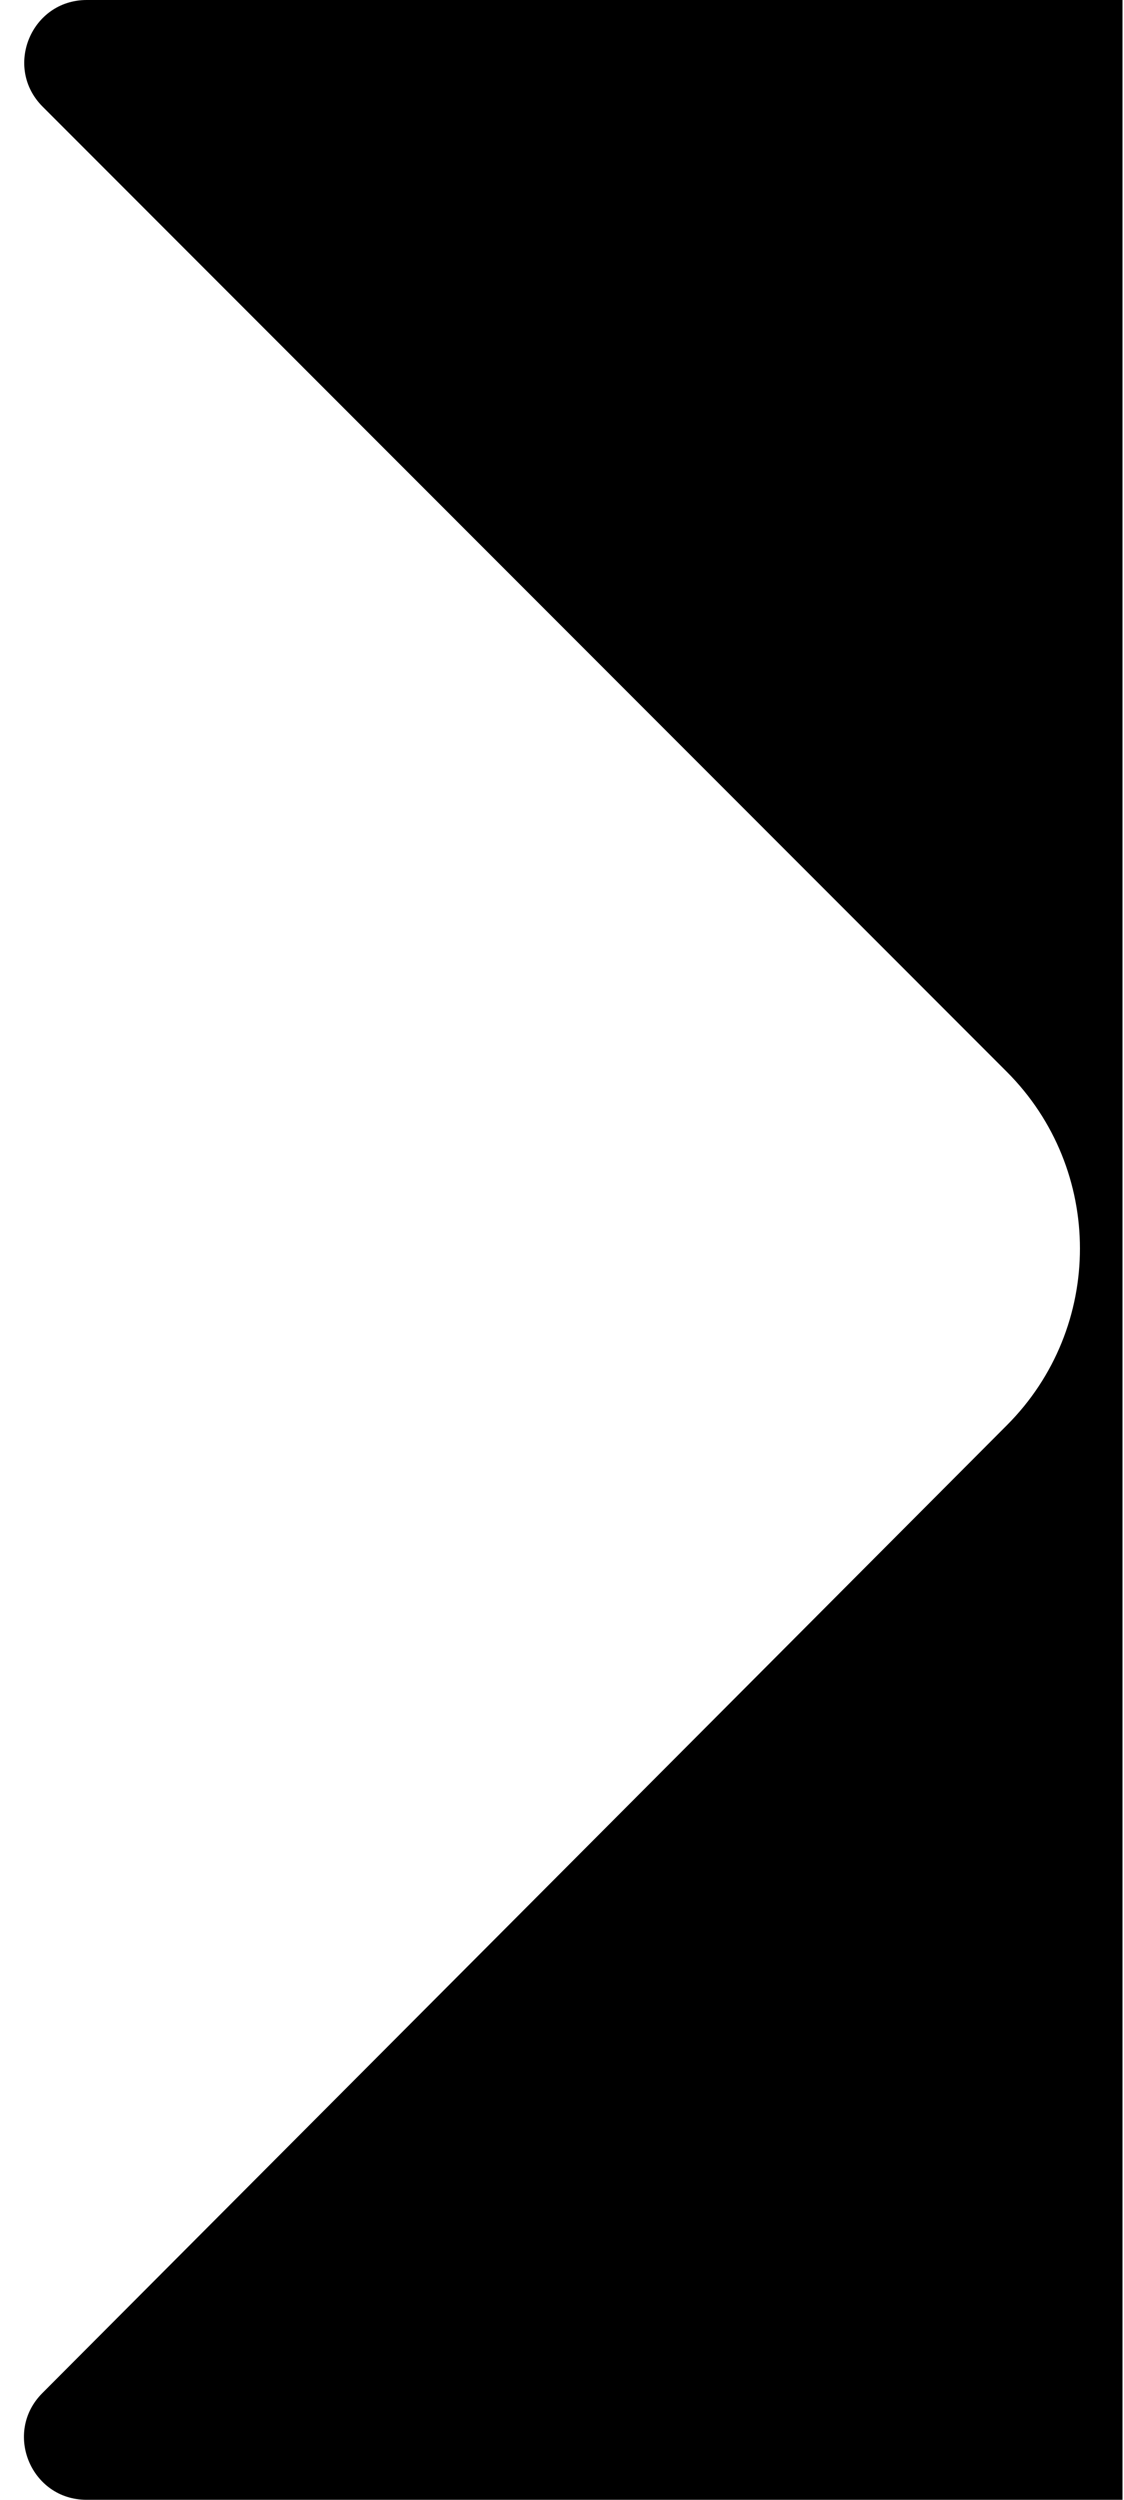 <svg width="18" height="40" viewBox="0 0 18 40" fill="inherit" xmlns="http://www.w3.org/2000/svg">
<path fill-rule="evenodd" clip-rule="evenodd" d="M17.976 0H1.39C0.499 0 0.053 1.077 0.683 1.707L16.123 17.15C17.685 18.712 17.685 21.245 16.123 22.807L0.677 38.294C0.049 38.924 0.495 40 1.386 40H17.976V0Z"/>
</svg>
